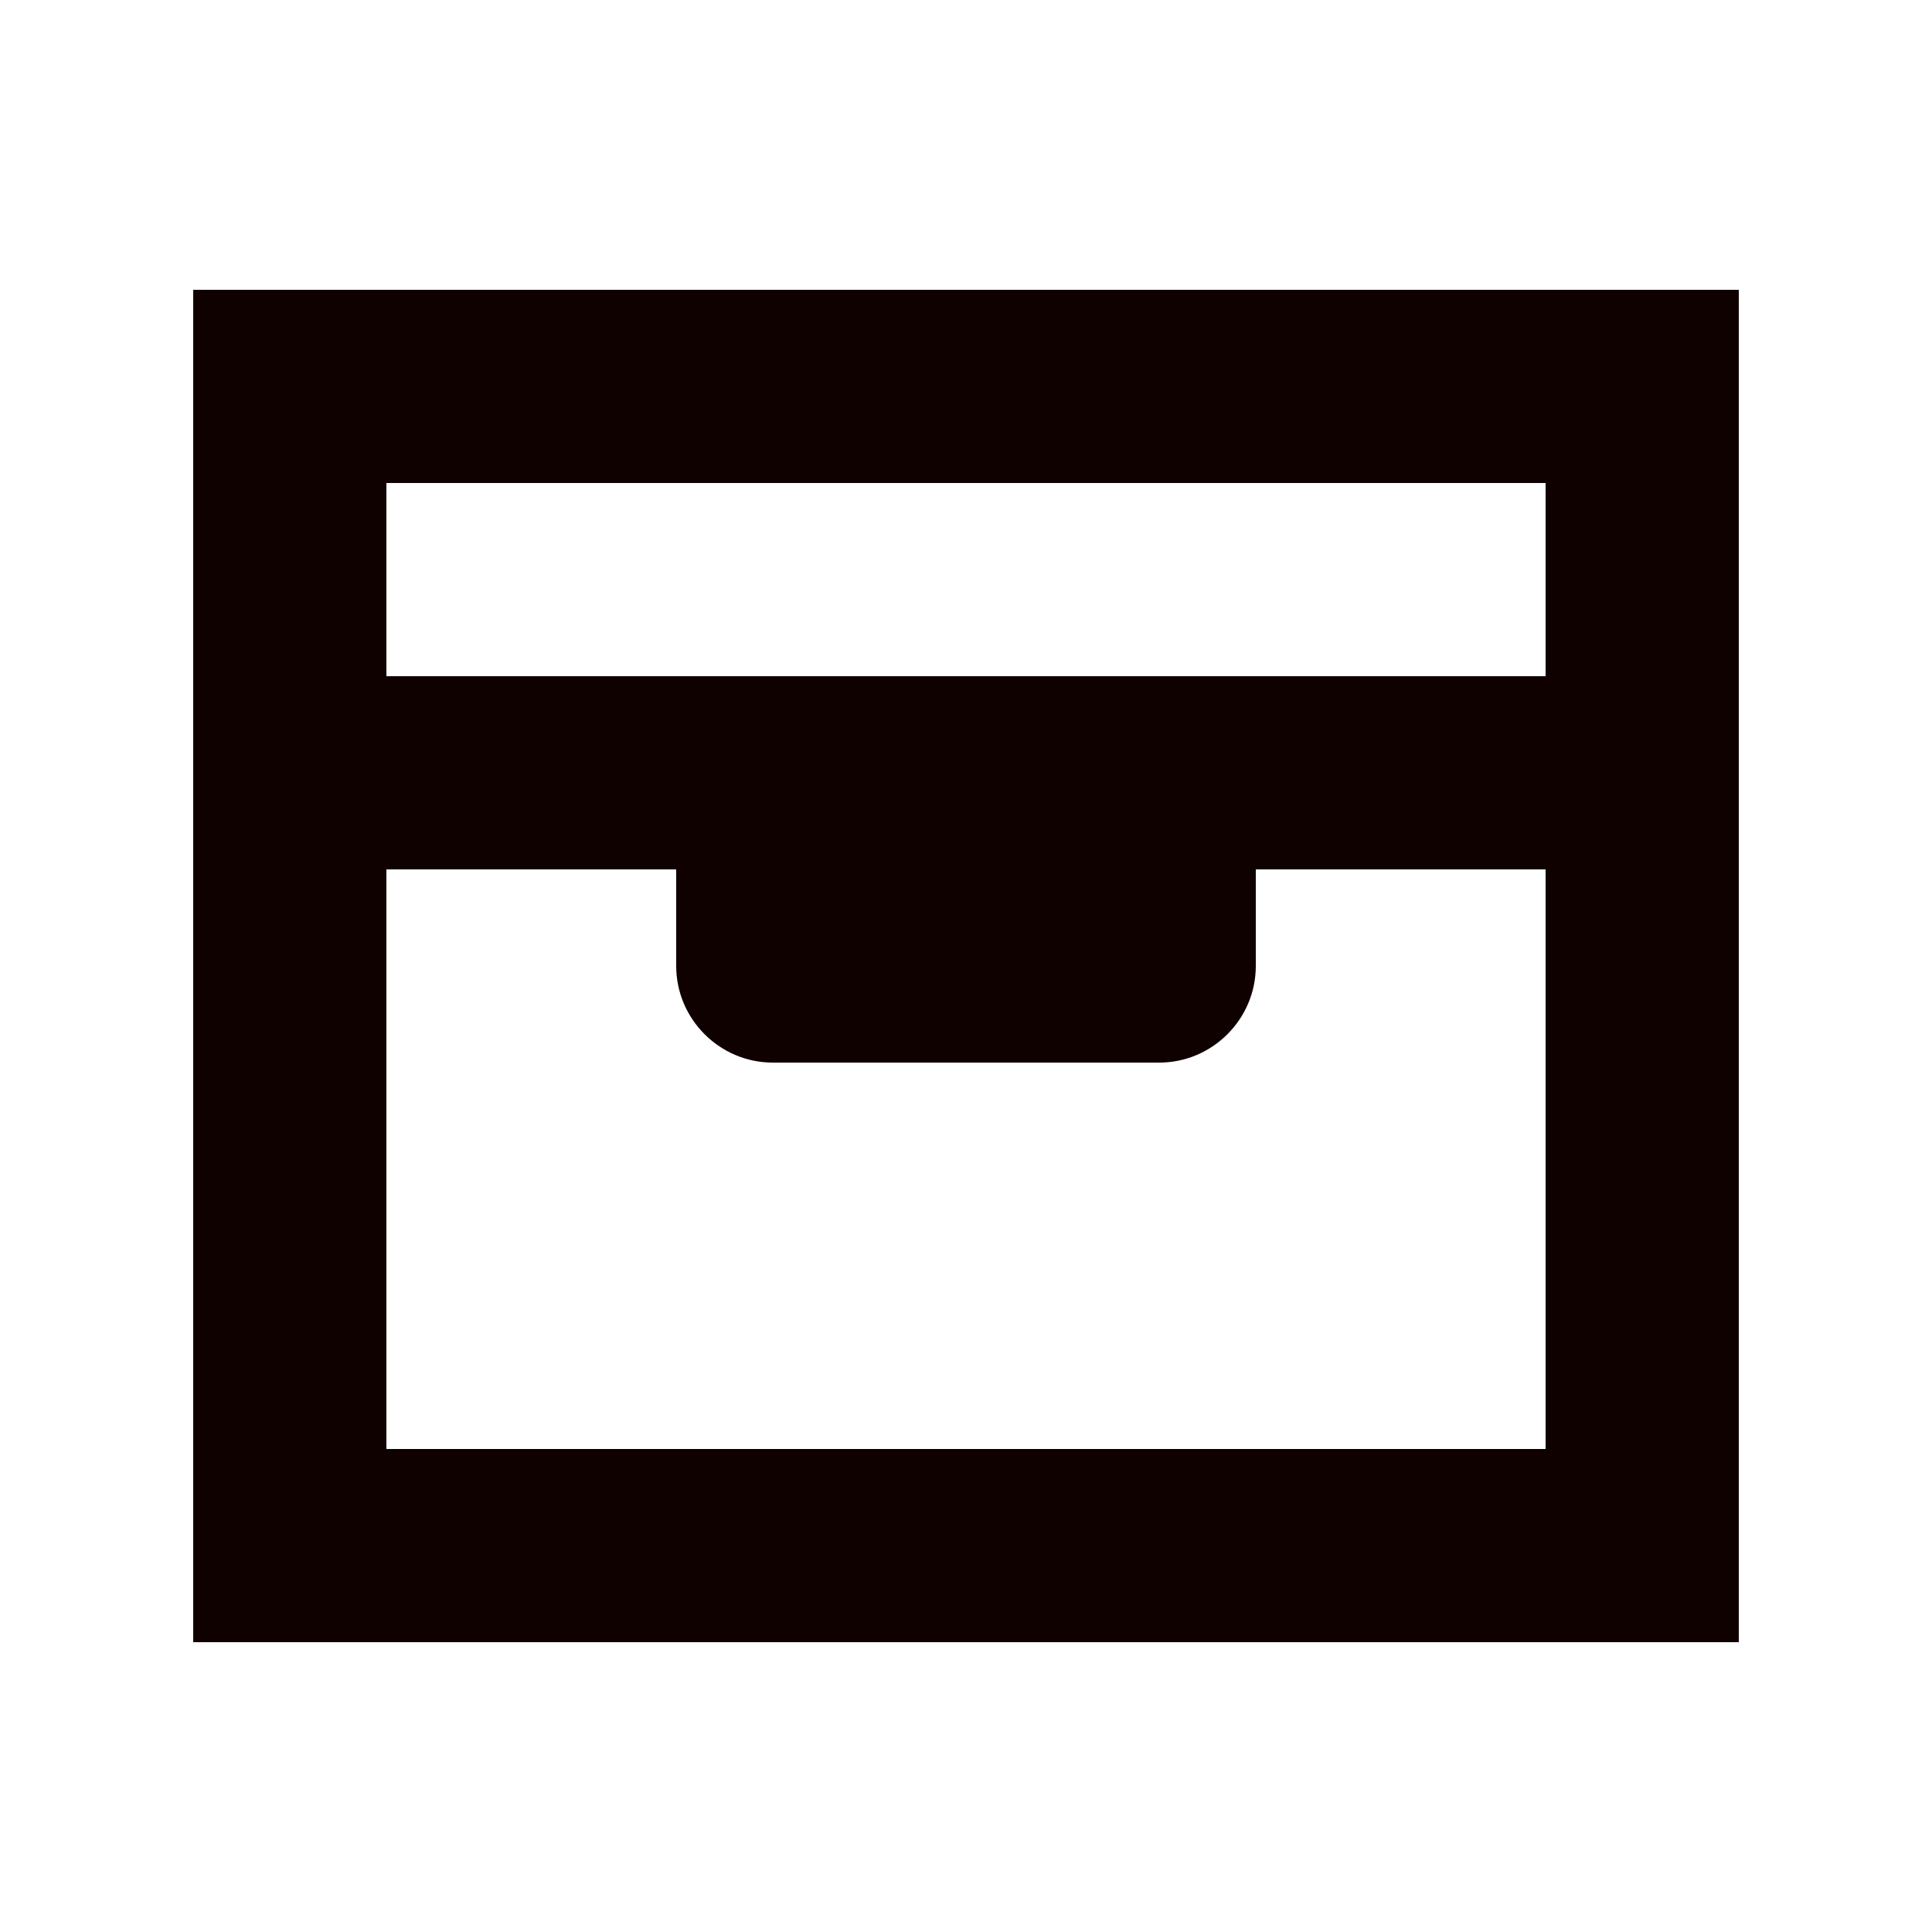 <svg width="20" height="20" viewBox="0 0 20 20" fill="none" xmlns="http://www.w3.org/2000/svg">
<path d="M2 3V17H18V3H2ZM16 15H4V9H7V10C7 10.55 7.45 11 8 11H12C12.55 11 13 10.55 13 10V9H16V15ZM4 7V5H16V7H4Z" fill="#100101"/>
</svg>
